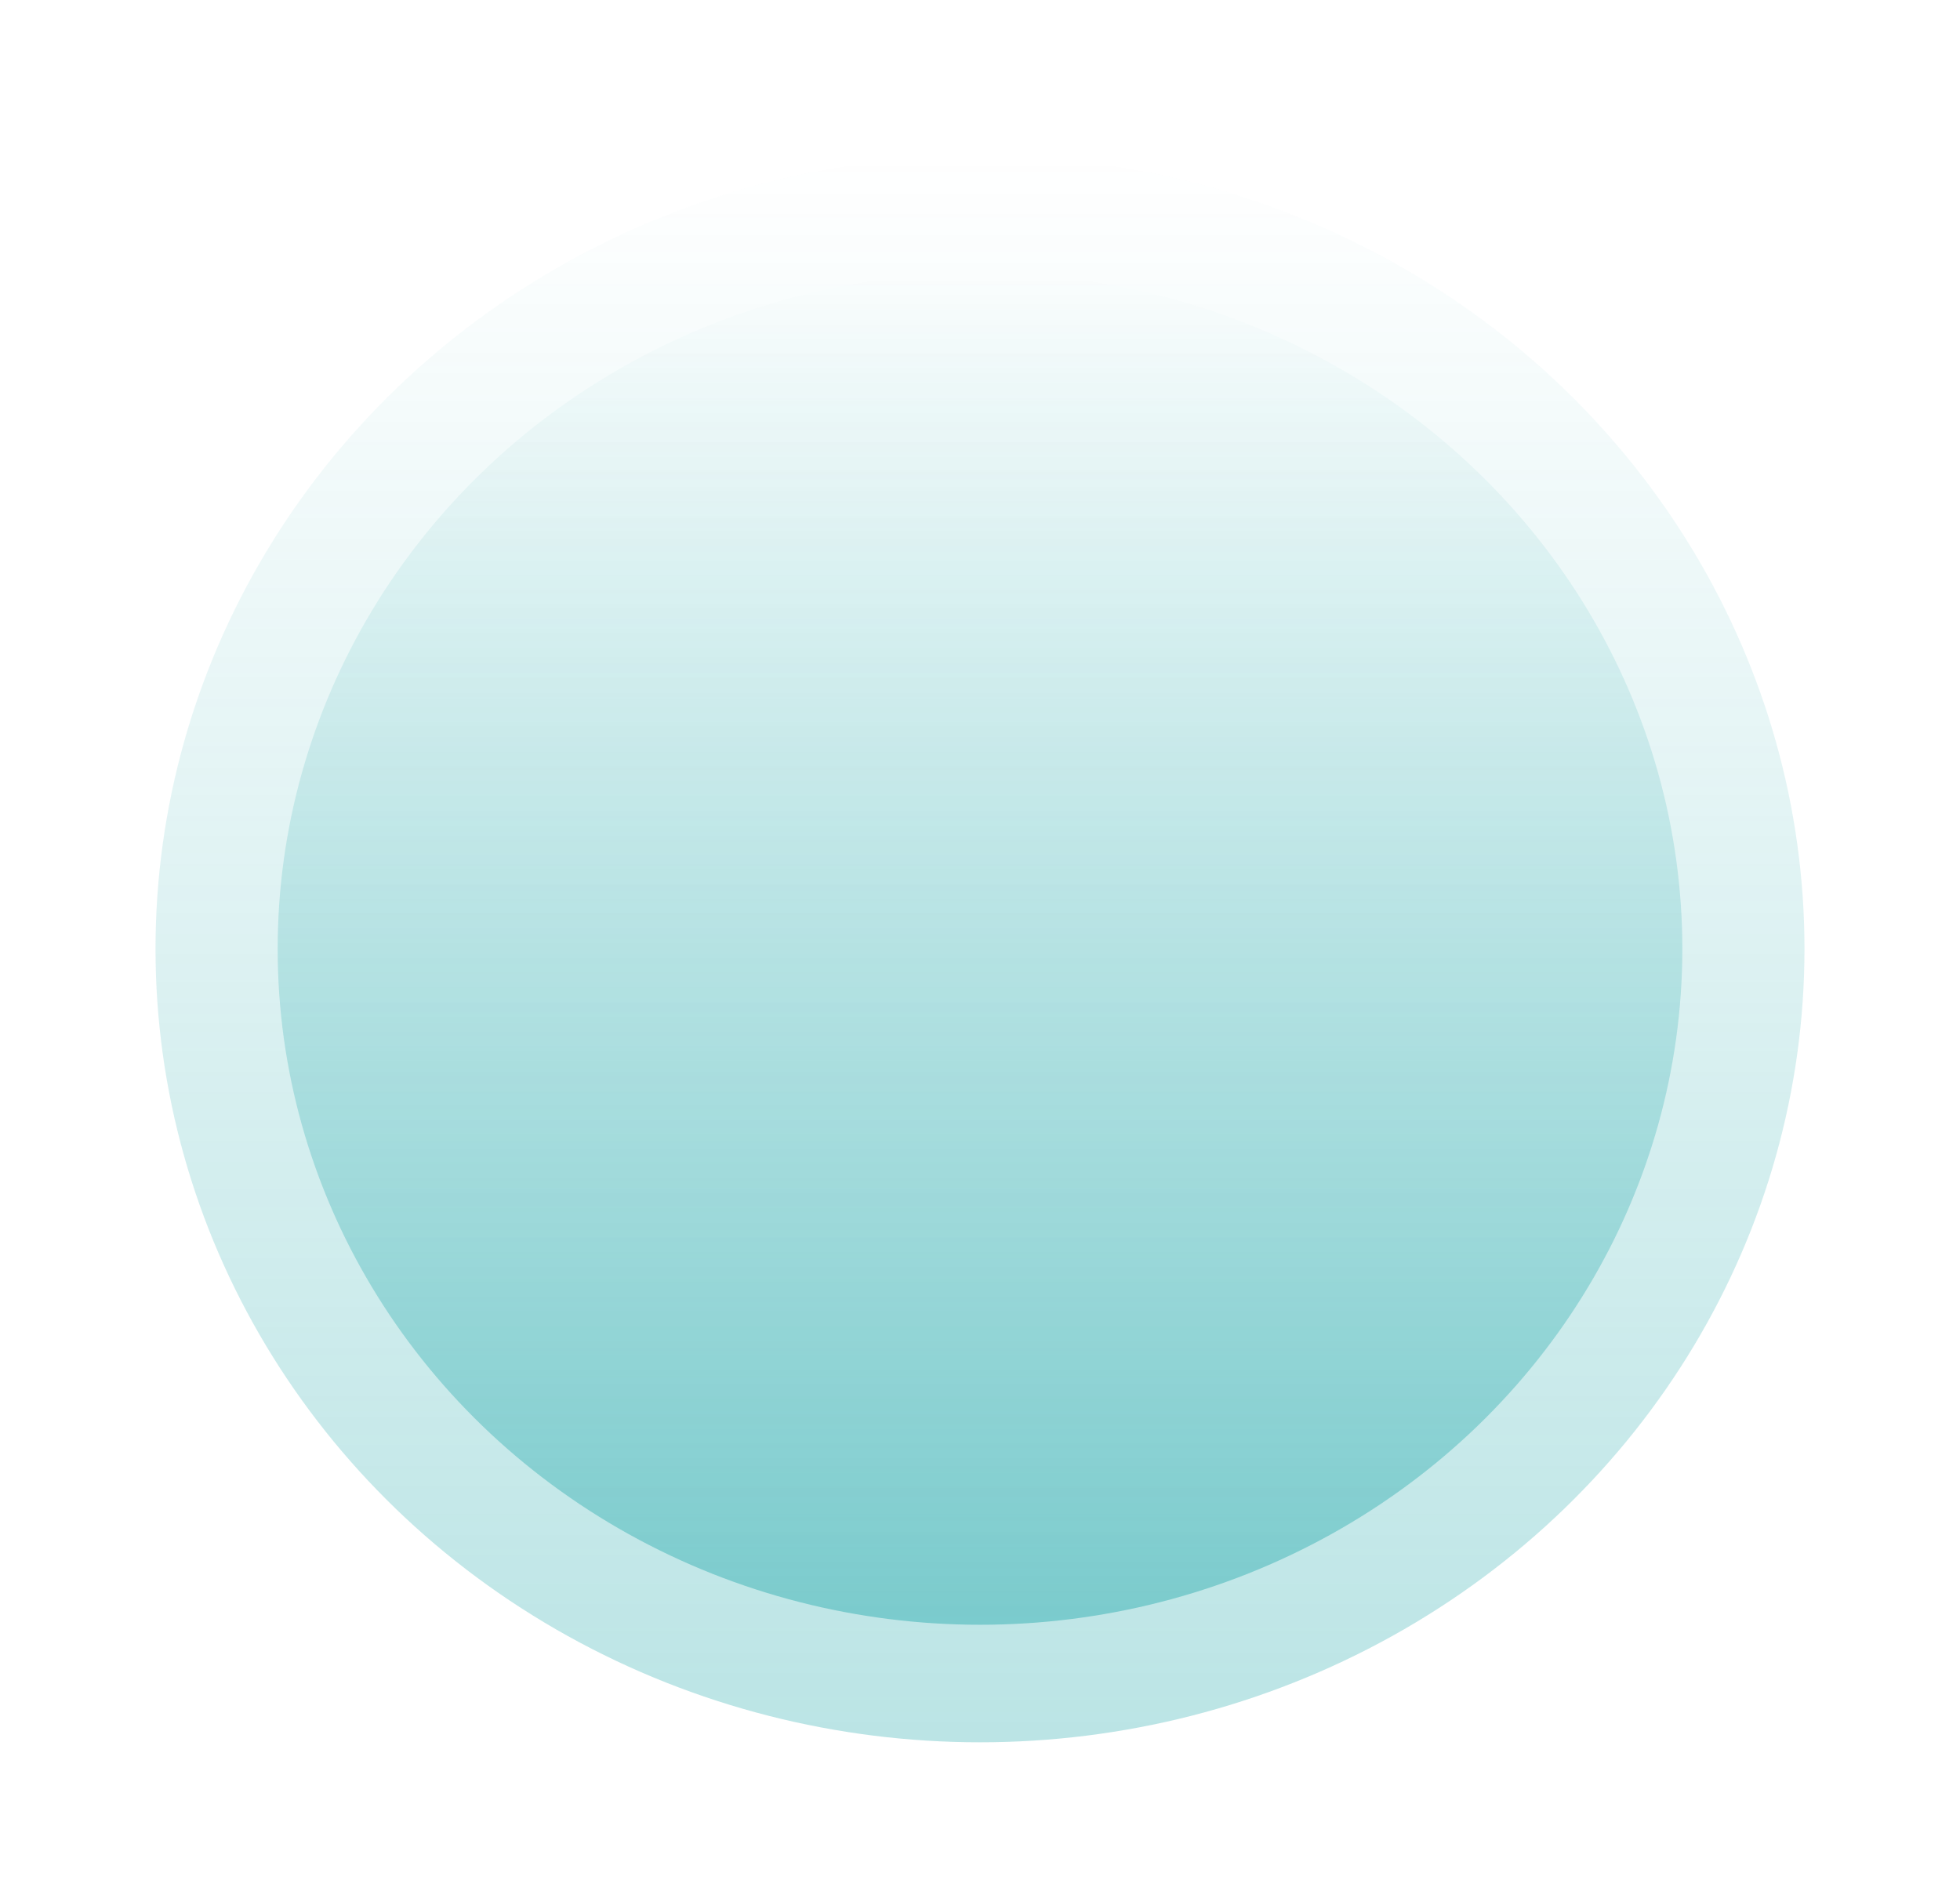 <svg width="857" height="830" viewBox="0 0 857 830" fill="none" xmlns="http://www.w3.org/2000/svg">
<g opacity="0.3" filter="url(#filter0_f_521_2442)">
<ellipse cx="428.5" cy="414.918" rx="360.5" ry="346.918" fill="url(#paint0_linear_521_2442)" fill-opacity="0.9"/>
</g>
<ellipse opacity="0.4" cx="428.5" cy="414.917" rx="307.093" ry="295.523" fill="url(#paint1_linear_521_2442)" fill-opacity="0.9"/>
<defs>
<filter id="filter0_f_521_2442" x="0" y="0" width="857" height="829.836" filterUnits="userSpaceOnUse" color-interpolation-filters="sRGB">
<feFlood flood-opacity="0" result="BackgroundImageFix"/>
<feBlend mode="normal" in="SourceGraphic" in2="BackgroundImageFix" result="shape"/>
<feGaussianBlur stdDeviation="34" result="effect1_foregroundBlur_521_2442"/>
</filter>
<linearGradient id="paint0_linear_521_2442" x1="428.5" y1="761.836" x2="428.5" y2="68" gradientUnits="userSpaceOnUse">
<stop stop-color="#009B9E"/>
<stop offset="1" stop-color="#009B9E" stop-opacity="0"/>
</linearGradient>
<linearGradient id="paint1_linear_521_2442" x1="428.5" y1="710.44" x2="428.5" y2="119.395" gradientUnits="userSpaceOnUse">
<stop stop-color="#009B9E"/>
<stop offset="1" stop-color="#009B9E" stop-opacity="0"/>
</linearGradient>
</defs>
</svg>

